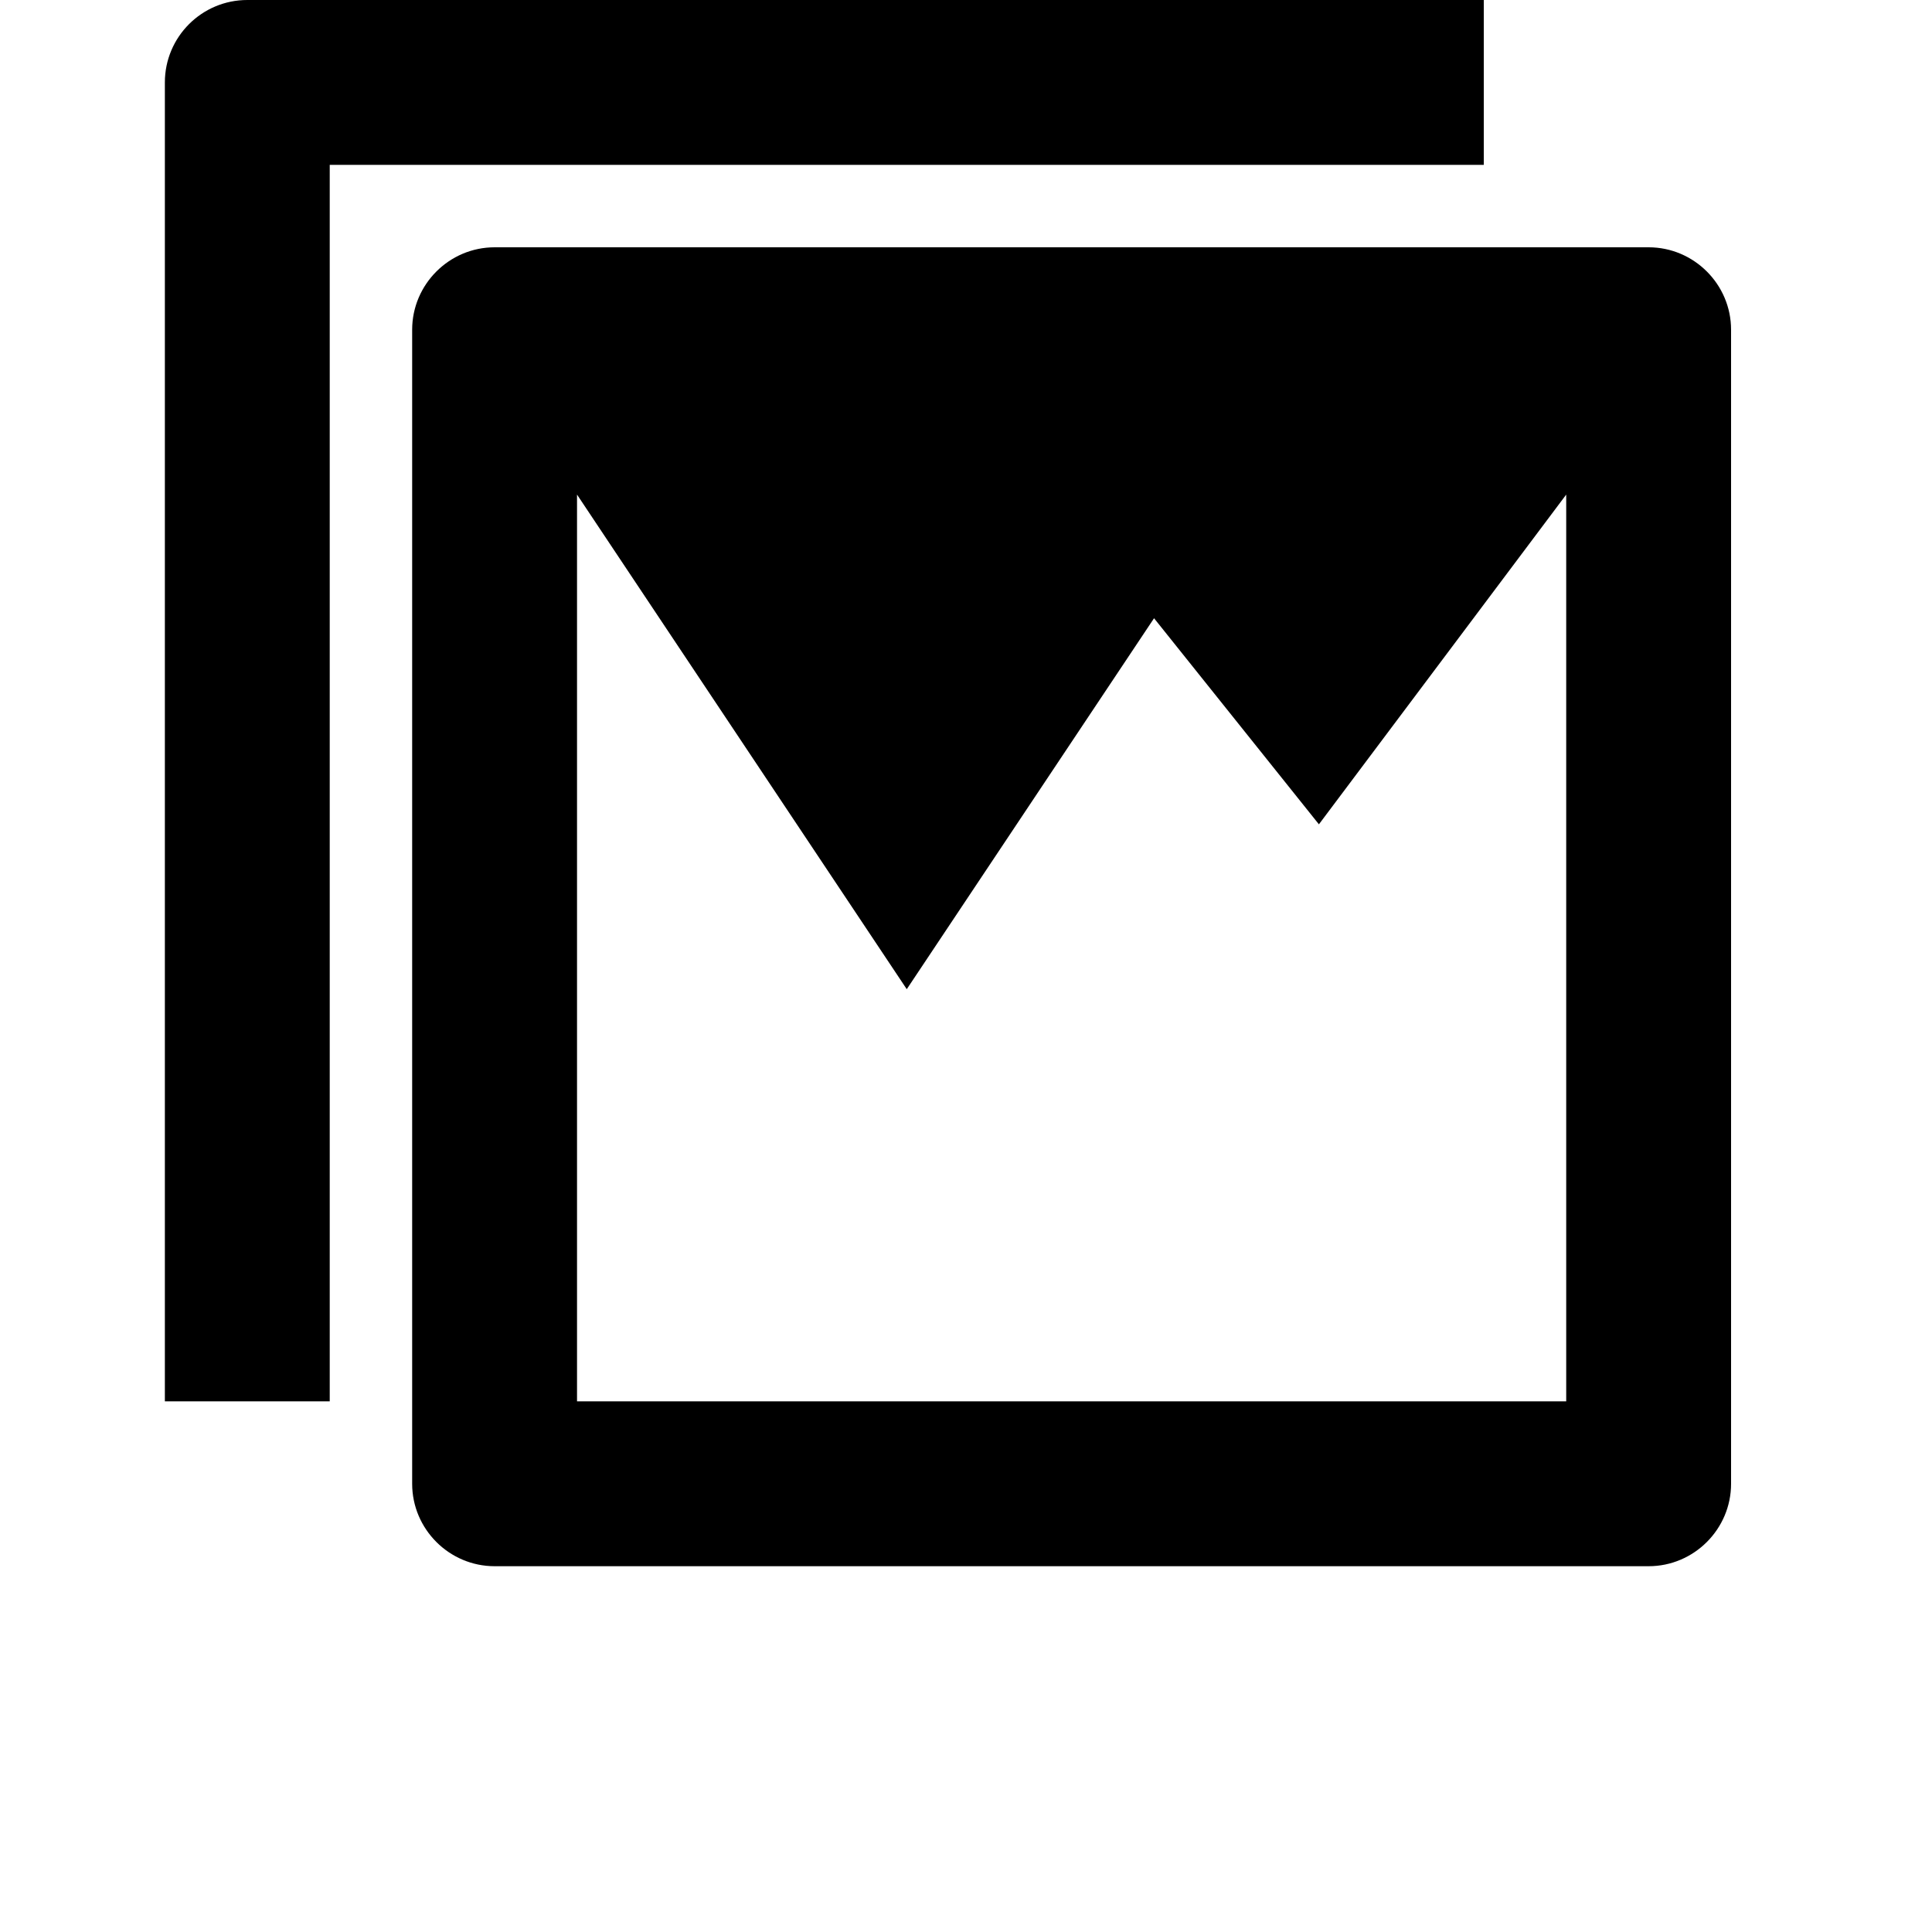 <svg width="24" height="24" viewBox="0 0 1000 1000">
  <path d="M170.667 725.334h-85.333v-682.667c0-23.552 19.115-42.667 42.667-42.667h640v85.333h-597.333v640zM853.333 810.667h-597.333c-23.467 0-42.667-19.2-42.667-42.667v-597.333c0-23.467 19.2-42.667 42.667-42.667h597.333c23.467 0 42.667 19.2 42.667 42.667v597.333c0 23.467-19.2 42.667-42.667 42.667zM810.667 256l-128 170.667-85.333-106.667-128 192-170.667-256v469.333h512v-469.333z" />
</svg>